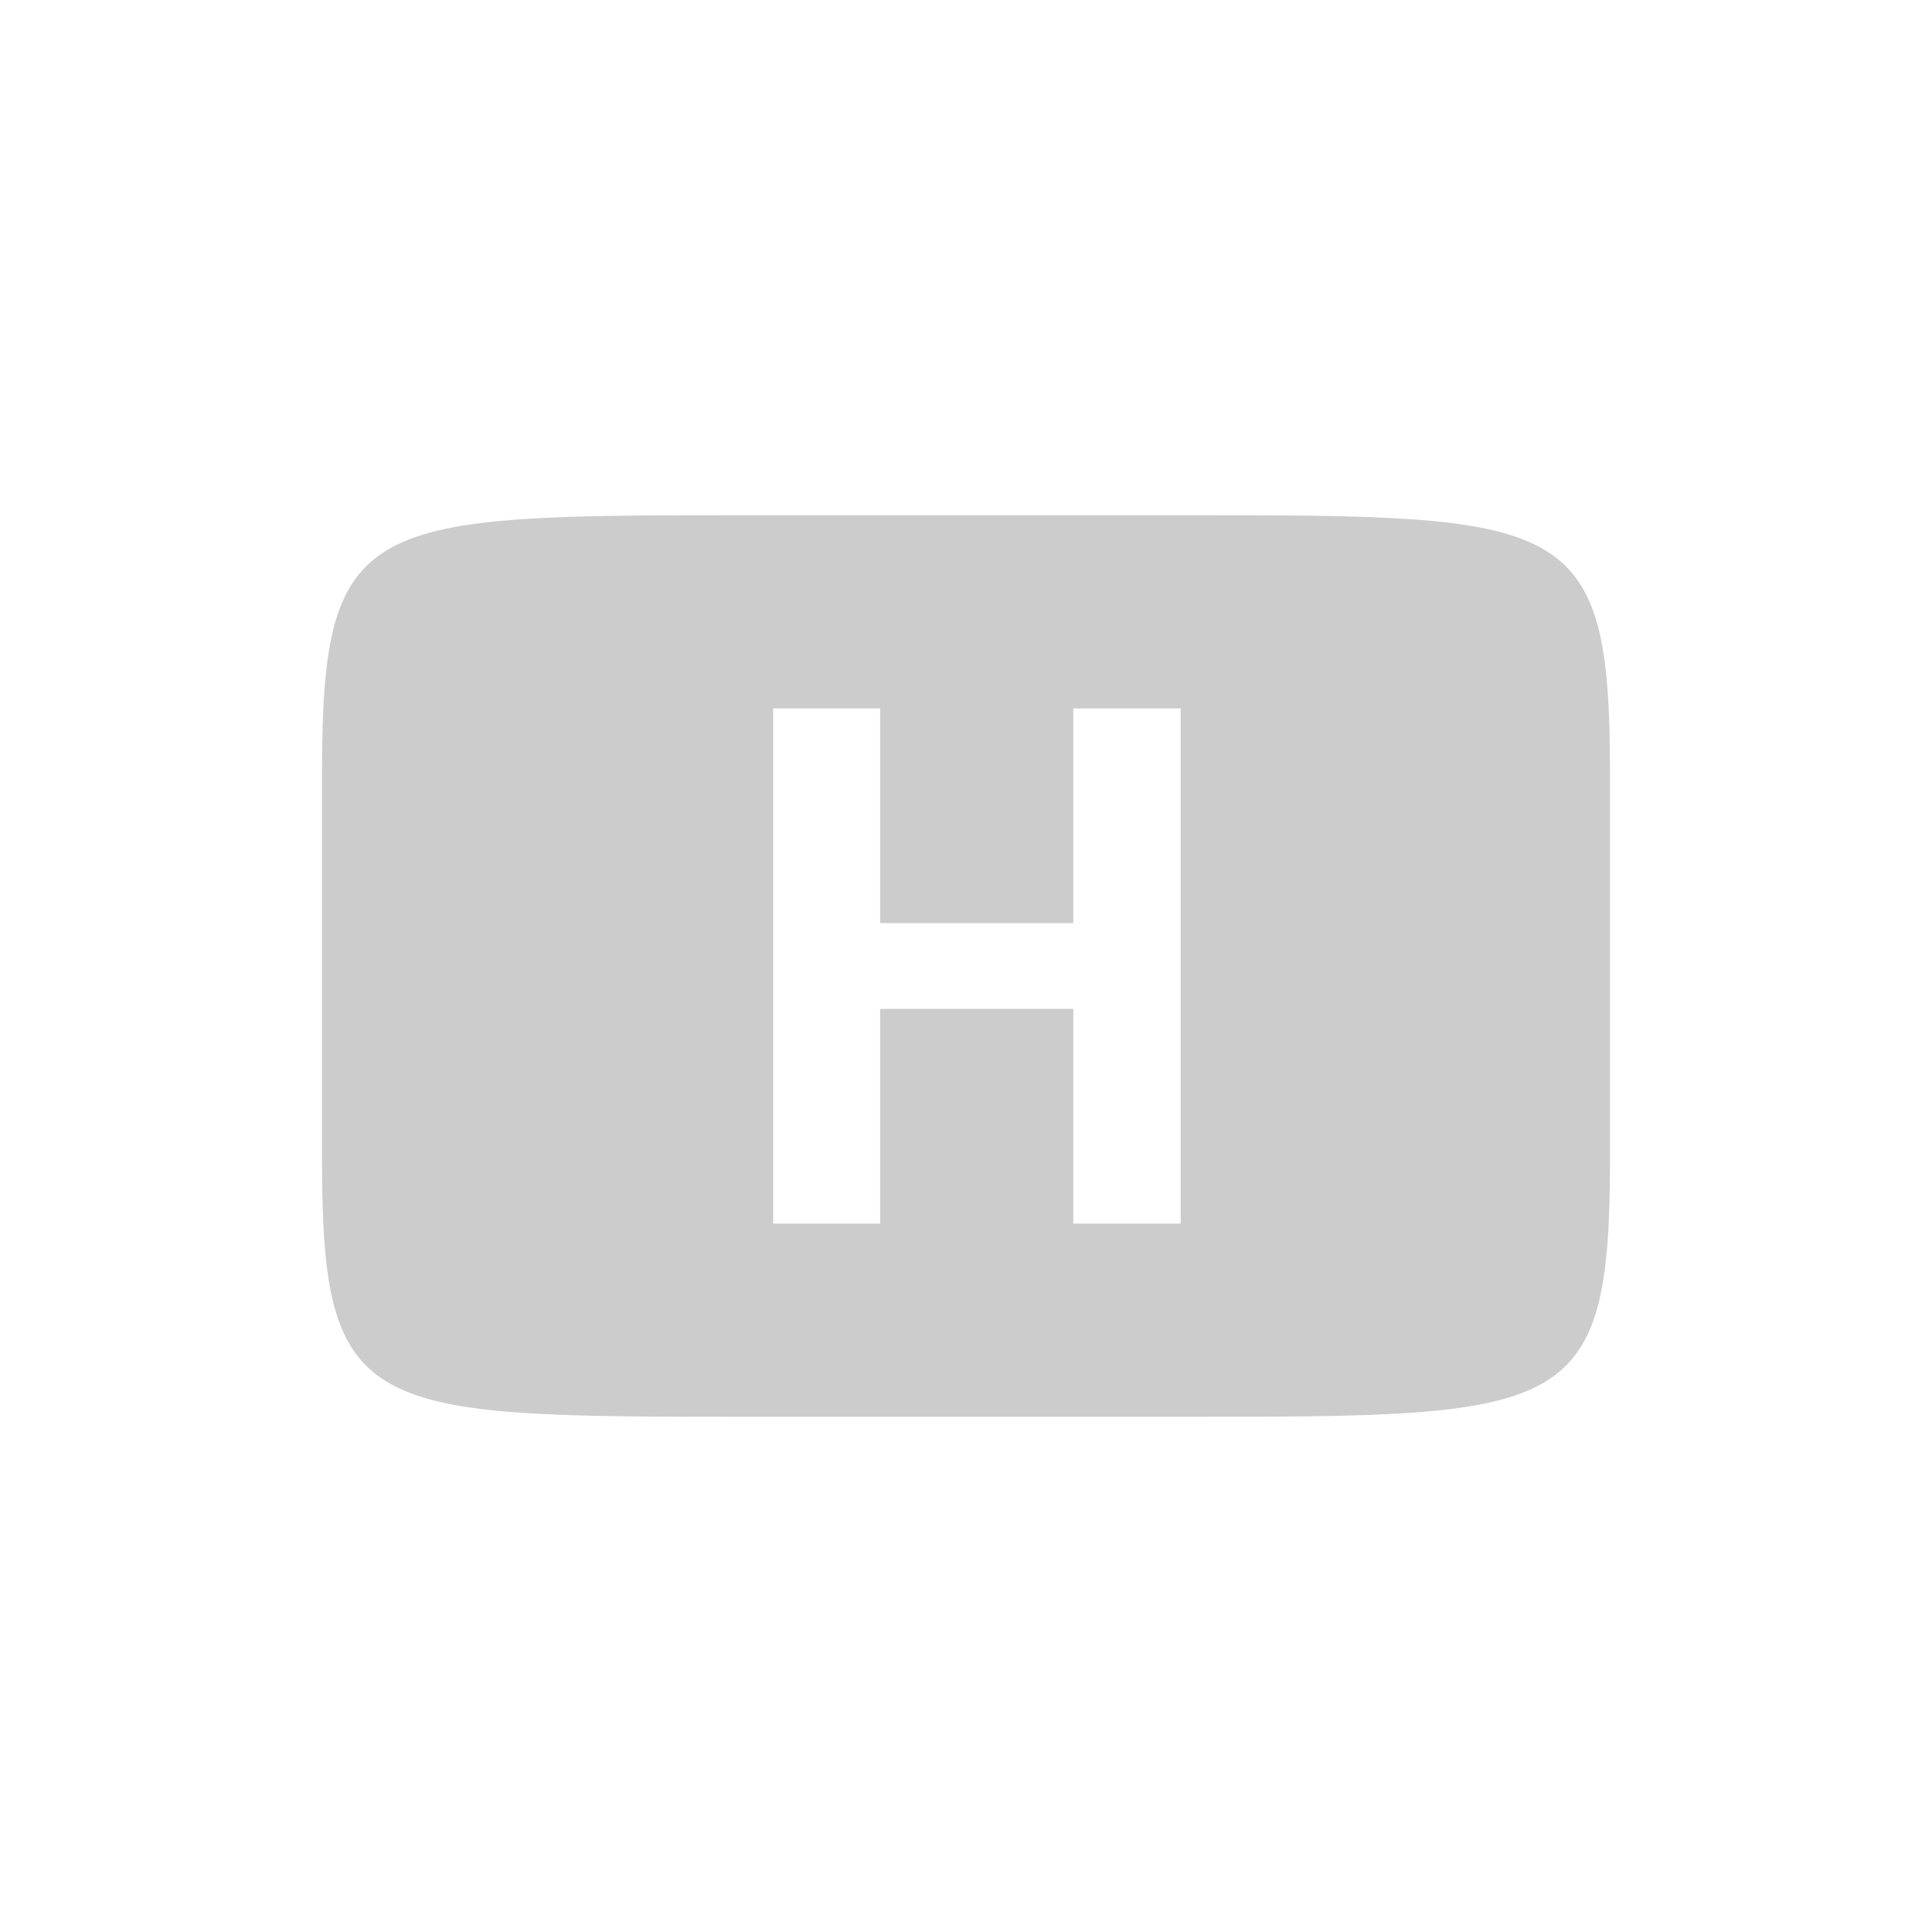 <?xml version="1.0" encoding="UTF-8"?>
<!-- Created with Inkscape (http://www.inkscape.org/) -->
<svg id="svg3289" width="90" height="90" version="1.1" xmlns="http://www.w3.org/2000/svg" xmlns:cc="http://creativecommons.org/ns#" xmlns:dc="http://purl.org/dc/elements/1.1/" xmlns:rdf="http://www.w3.org/1999/02/22-rdf-syntax-ns#" xmlns:xlink="http://www.w3.org/1999/xlink">
 <defs id="defs3291">
  <clipPath id="clipPath3017-4">
   <path id="path3019-4" d="m199 186.36v27h39v-27h-39zm25.141 7.5c0.532 1e-5 0.983 0.079 1.406 0.156 0.434 0.067 0.852 0.15 1.156 0.25 0.315 0.088 0.523 0.151 0.719 0.25 0.206 0.1 0.398 0.21 0.484 0.266l-0.719 2.047c-0.347-0.188-0.732-0.336-1.188-0.469-0.445-0.144-0.952-0.188-1.484-0.188-1.183 2e-5 -2.077 0.294-2.609 0.969-0.521 0.663-0.766 1.589-0.766 2.75 0 0.564 0.088 1.083 0.219 1.547 0.13 0.453 0.286 0.84 0.547 1.172 0.261 0.332 0.609 0.593 1 0.781 0.391 0.177 0.869 0.234 1.391 0.234 0.282 0 0.476 0.012 0.672 0 0.206-0.012 0.395-0.029 0.547-0.062v-4.016h2.578v5.688c-0.304 0.122-0.78 0.305-1.453 0.438-0.673 0.144-1.528 0.188-2.516 0.188-0.847 0-1.586-0.11-2.281-0.375-0.684-0.265-1.339-0.663-1.828-1.172-0.489-0.509-0.854-1.15-1.125-1.891-0.261-0.741-0.391-1.58-0.391-2.531 0-0.962 0.16-1.822 0.453-2.562 0.293-0.741 0.708-1.382 1.219-1.891 0.51-0.52 1.082-0.875 1.766-1.141 0.695-0.265 1.421-0.438 2.203-0.438zm-11.953 0.031c0.163-0.012 0.353 0 0.531 0 0.659 2e-5 1.243 0.116 1.719 0.281 0.486 0.154 0.874 0.375 1.188 0.672 0.313 0.286 0.552 0.604 0.703 1 0.151 0.385 0.203 0.866 0.203 1.328 0 0.451-0.111 0.868-0.359 1.297-0.249 0.418-0.579 0.733-1 0.953 0.584 0.242 1.046 0.578 1.359 1.062 0.324 0.473 0.469 1.047 0.469 1.719-1e-5 0.528-0.077 1.033-0.25 1.484-0.173 0.44-0.445 0.857-0.812 1.188-0.367 0.319-0.834 0.547-1.406 0.734-0.562 0.176-1.222 0.25-2 0.25-0.292 0-0.613 0.011-0.938-0.031-0.324-0.033-0.651-0.121-0.953-0.188-0.303-0.066-0.533-0.11-0.781-0.188-0.249-0.077-0.469-0.153-0.609-0.219l0.453-2.062c0.281 0.121 0.661 0.248 1.094 0.391 0.443 0.132 1.024 0.219 1.672 0.219 0.746 0 1.232-0.136 1.578-0.422 0.346-0.286 0.547-0.672 0.547-1.156 0-0.297-0.058-0.536-0.188-0.734-0.119-0.209-0.3-0.379-0.516-0.5-0.216-0.132-0.51-0.268-0.812-0.312-0.292-0.055-0.571-0.062-0.906-0.062h-0.984v-1.938h1.125c0.238 0 0.424-0.081 0.641-0.125 0.227-0.044 0.468-0.088 0.641-0.188 0.173-0.11 0.293-0.261 0.391-0.438 0.108-0.187 0.125-0.428 0.125-0.703 0-0.209-0.039-0.377-0.125-0.531-0.086-0.154-0.188-0.276-0.328-0.375-0.13-0.099-0.238-0.19-0.422-0.234-0.173-0.055-0.363-0.062-0.547-0.062-0.465 3e-5 -0.944 0.06-1.344 0.203-0.389 0.143-0.738 0.322-1.062 0.531l-0.844-1.828c0.173-0.11 0.382-0.176 0.609-0.297 0.238-0.121 0.469-0.245 0.75-0.344 0.281-0.099 0.593-0.215 0.906-0.281 0.162-0.033 0.322-0.083 0.484-0.094z" style="color:#000000;fill:#f0f"/>
  </clipPath>
  <clipPath id="clipPath3017-4-0">
   <path id="path3019-4-1-93" d="m199 186.36v27h39v-27h-39zm25.141 7.5c0.532 1e-5 0.983 0.079 1.406 0.156 0.434 0.067 0.852 0.15 1.156 0.25 0.315 0.088 0.523 0.151 0.719 0.25 0.206 0.1 0.398 0.21 0.484 0.266l-0.719 2.047c-0.347-0.188-0.732-0.336-1.188-0.469-0.445-0.144-0.952-0.188-1.484-0.188-1.183 2e-5 -2.077 0.294-2.609 0.969-0.521 0.663-0.766 1.589-0.766 2.75 0 0.564 0.088 1.083 0.219 1.547 0.13 0.453 0.286 0.84 0.547 1.172 0.261 0.332 0.609 0.593 1 0.781 0.391 0.177 0.869 0.234 1.391 0.234 0.282 0 0.476 0.012 0.672 0 0.206-0.012 0.395-0.029 0.547-0.062v-4.016h2.578v5.688c-0.304 0.122-0.78 0.305-1.453 0.438-0.673 0.144-1.528 0.188-2.516 0.188-0.847 0-1.586-0.11-2.281-0.375-0.684-0.265-1.339-0.663-1.828-1.172-0.489-0.509-0.854-1.15-1.125-1.891-0.261-0.741-0.391-1.58-0.391-2.531 0-0.962 0.16-1.822 0.453-2.562 0.293-0.741 0.708-1.382 1.219-1.891 0.51-0.52 1.082-0.875 1.766-1.141 0.695-0.265 1.421-0.438 2.203-0.438zm-11.953 0.031c0.163-0.012 0.353 0 0.531 0 0.659 2e-5 1.243 0.116 1.719 0.281 0.486 0.154 0.874 0.375 1.188 0.672 0.313 0.286 0.552 0.604 0.703 1 0.151 0.385 0.203 0.866 0.203 1.328 0 0.451-0.111 0.868-0.359 1.297-0.249 0.418-0.579 0.733-1 0.953 0.584 0.242 1.046 0.578 1.359 1.062 0.324 0.473 0.469 1.047 0.469 1.719-1e-5 0.528-0.077 1.033-0.25 1.484-0.173 0.44-0.445 0.857-0.812 1.188-0.367 0.319-0.834 0.547-1.406 0.734-0.562 0.176-1.222 0.25-2 0.25-0.292 0-0.613 0.011-0.938-0.031-0.324-0.033-0.651-0.121-0.953-0.188-0.303-0.066-0.533-0.11-0.781-0.188-0.249-0.077-0.469-0.153-0.609-0.219l0.453-2.062c0.281 0.121 0.661 0.248 1.094 0.391 0.443 0.132 1.024 0.219 1.672 0.219 0.746 0 1.232-0.136 1.578-0.422 0.346-0.286 0.547-0.672 0.547-1.156 0-0.297-0.058-0.536-0.188-0.734-0.119-0.209-0.3-0.379-0.516-0.5-0.216-0.132-0.51-0.268-0.812-0.312-0.292-0.055-0.571-0.062-0.906-0.062h-0.984v-1.938h1.125c0.238 0 0.424-0.081 0.641-0.125 0.227-0.044 0.468-0.088 0.641-0.188 0.173-0.11 0.293-0.261 0.391-0.438 0.108-0.187 0.125-0.428 0.125-0.703 0-0.209-0.039-0.377-0.125-0.531-0.086-0.154-0.188-0.276-0.328-0.375-0.13-0.099-0.238-0.19-0.422-0.234-0.173-0.055-0.363-0.062-0.547-0.062-0.465 3e-5 -0.944 0.06-1.344 0.203-0.389 0.143-0.738 0.322-1.062 0.531l-0.844-1.828c0.173-0.11 0.382-0.176 0.609-0.297 0.238-0.121 0.469-0.245 0.75-0.344 0.281-0.099 0.593-0.215 0.906-0.281 0.162-0.033 0.322-0.083 0.484-0.094z" style="color:#000000;fill:#f0f"/>
  </clipPath>
 </defs>
 <g id="layer1" transform="translate(0 -962.36)">
  <g id="g4288">
   <rect id="rect5745" y="962.36" width="90" height="90" style="fill:none"/>
   <path id="path5856" transform="translate(0 962.36)" d="m35 24c-18 0-20 0-20 12v18c0 12 2 12 20 12h20c18 0 20 0 20-12v-18c0-12-2-12-20-12h-20zm1.016 9h4.984v10h9v-9.523-0.477h5v24.002h-5v-10.002h-9v10.002h-4.984v-24.002z" style="fill:#ccc"/>
   <path id="path5751" transform="matrix(2 0 0 2 -392 607.64)" d="m213.5 189.36c-9 0-10 0-10 6v9c0 6 1 6 10 6h10c9 0 10 0 10-6v-9c0-6-1-6-10-6z" clip-path="url(#clipPath3017-4-0)" style="display:none;fill:#ccc"/>
  </g>
 </g>
 <g id="layer2" style="display:none">
  <path id="path3011-3" transform="matrix(2 0 0 2 -392 -354.72)" d="m213.5 189.36c-9 0-10 0-10 6v9c0 6 1 6 10 6h10c9 0 10 0 10-6v-9c0-6-1-6-10-6z" clip-path="url(#clipPath3017-4)" style="display:inline;fill:#ccc"/>
 </g>
</svg>
